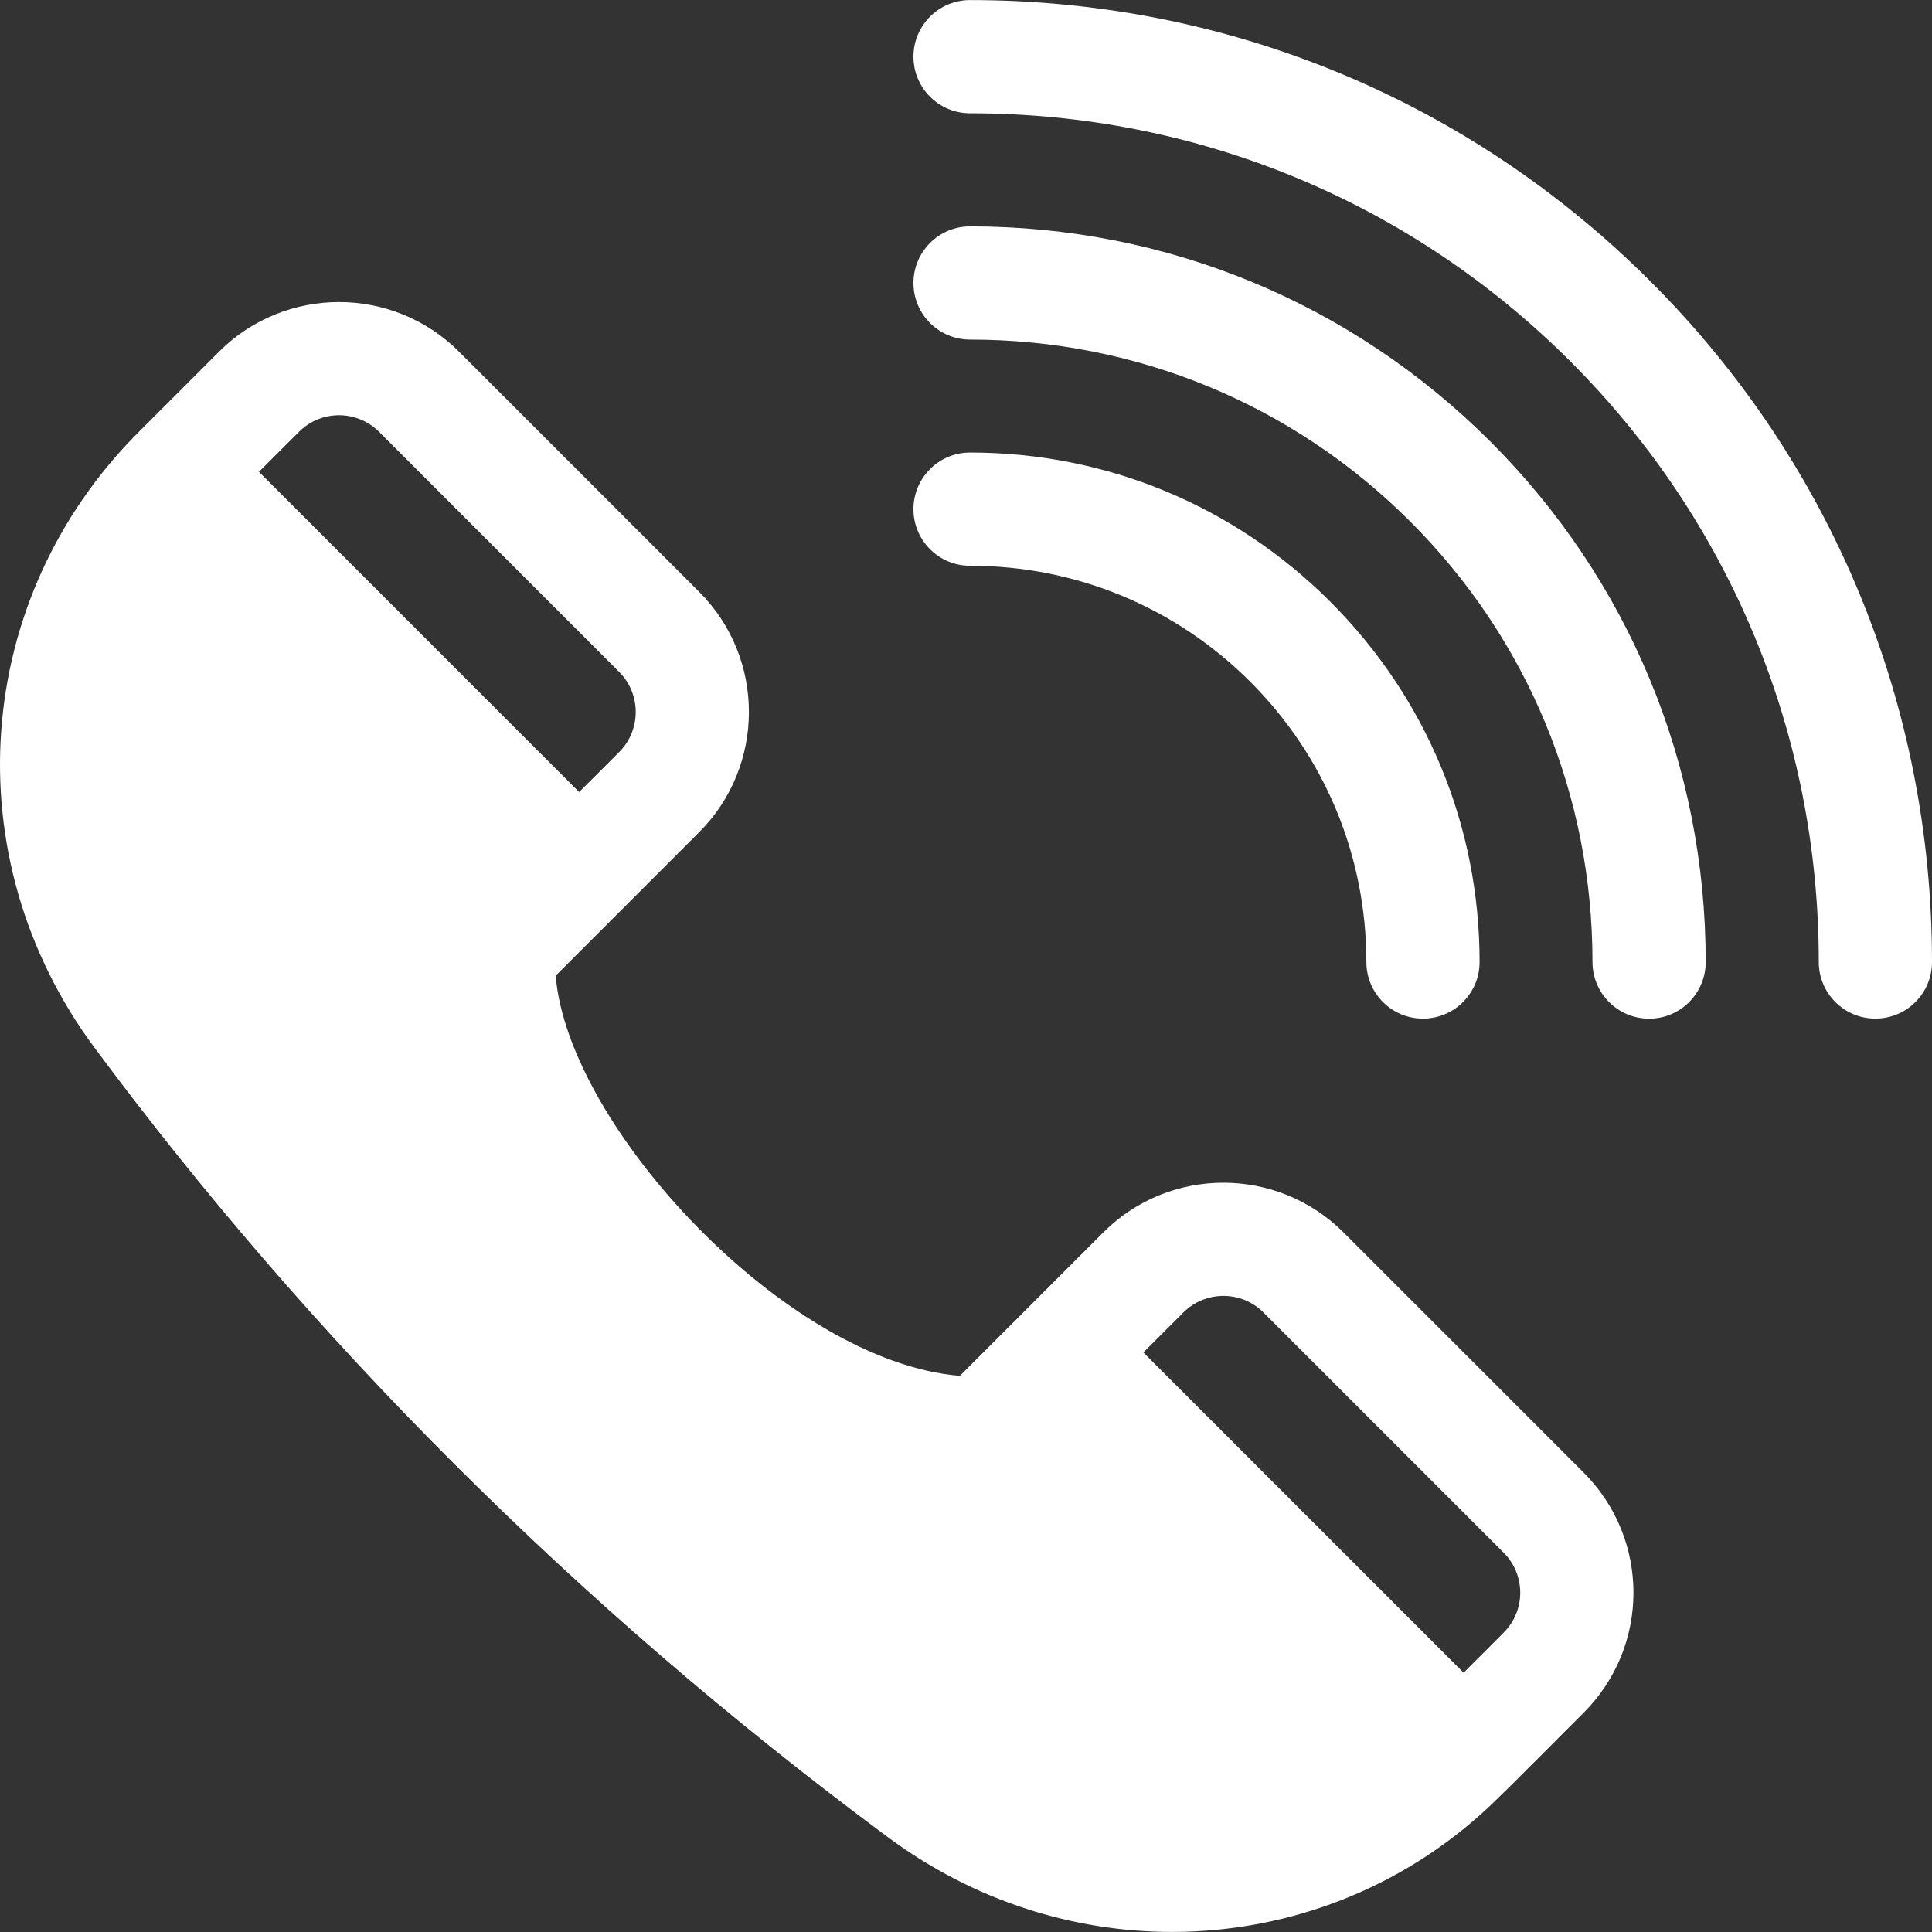 <svg width="30" height="30" viewBox="0 0 30 30" fill="none" xmlns="http://www.w3.org/2000/svg">
<rect x="0" y="0" width="30" height="30" fill="#333333" stroke="none"/>
<g clip-path="url(#clip0)">
<path d="M24.591 22.866L20.862 19.137C19.833 18.108 18.16 18.108 17.132 19.137C15.76 20.509 16.277 19.992 14.905 21.364C12.211 21.146 8.816 17.488 8.629 15.15C9.839 13.94 9.366 14.413 10.858 12.921C11.886 11.892 11.886 10.219 10.858 9.191L7.129 5.462C6.1 4.433 4.428 4.433 3.4 5.462L2.157 6.705C2.157 6.705 2.156 6.707 2.155 6.708C2.154 6.709 2.153 6.709 2.152 6.71C-0.432 9.294 -0.722 13.31 1.462 16.261C4.779 20.735 8.91 24.915 13.793 28.532C15.123 29.517 16.67 29.999 18.199 29.999C20.062 29.999 21.9 29.284 23.29 27.892C23.33 27.859 24.095 27.091 24.591 26.595C25.625 25.561 25.619 23.894 24.591 22.866ZM4.021 7.326L4.643 6.705C4.986 6.362 5.542 6.362 5.886 6.705L9.615 10.434C9.957 10.777 9.957 11.334 9.615 11.678L8.993 12.299L4.021 7.326ZM23.348 25.351V25.352L22.727 25.974L17.754 21.001L18.375 20.38C18.72 20.037 19.277 20.037 19.619 20.38L23.348 24.109C23.514 24.275 23.606 24.496 23.606 24.73C23.606 24.965 23.515 25.186 23.348 25.351Z" fill="white"/>
<path d="M25.63 4.371C22.812 1.553 19.059 0.001 15.063 0.001C14.578 0.001 14.184 0.394 14.184 0.88C14.184 1.366 14.578 1.759 15.063 1.759C18.59 1.759 21.901 3.128 24.387 5.614C26.873 8.1 28.242 11.412 28.242 14.938C28.242 15.424 28.635 15.817 29.121 15.817C29.607 15.817 30 15.424 30 14.938C30 10.942 28.448 7.189 25.63 4.371Z" fill="white"/>
<path d="M23.144 6.858C20.988 4.703 18.119 3.515 15.063 3.515C14.578 3.515 14.184 3.909 14.184 4.394C14.184 4.88 14.578 5.273 15.063 5.273C17.649 5.273 20.078 6.278 21.901 8.101C23.724 9.924 24.728 12.352 24.728 14.938C24.728 15.424 25.122 15.818 25.608 15.818C26.093 15.818 26.486 15.424 26.486 14.938C26.486 11.883 25.299 9.013 23.144 6.858Z" fill="white"/>
<path d="M20.658 9.344C19.164 7.85 17.177 7.027 15.063 7.027C14.578 7.027 14.184 7.42 14.184 7.906C14.184 8.392 14.578 8.785 15.063 8.785C16.707 8.785 18.252 9.425 19.415 10.587C20.576 11.749 21.217 13.295 21.217 14.938C21.217 15.424 21.61 15.817 22.096 15.817C22.581 15.817 22.975 15.424 22.975 14.938C22.975 12.826 22.152 10.839 20.658 9.344Z" fill="white"/>
</g>
<defs>
<clipPath id="clip0">
<rect width="30" height="30" fill="white"/>
</clipPath>
</defs>
</svg>

